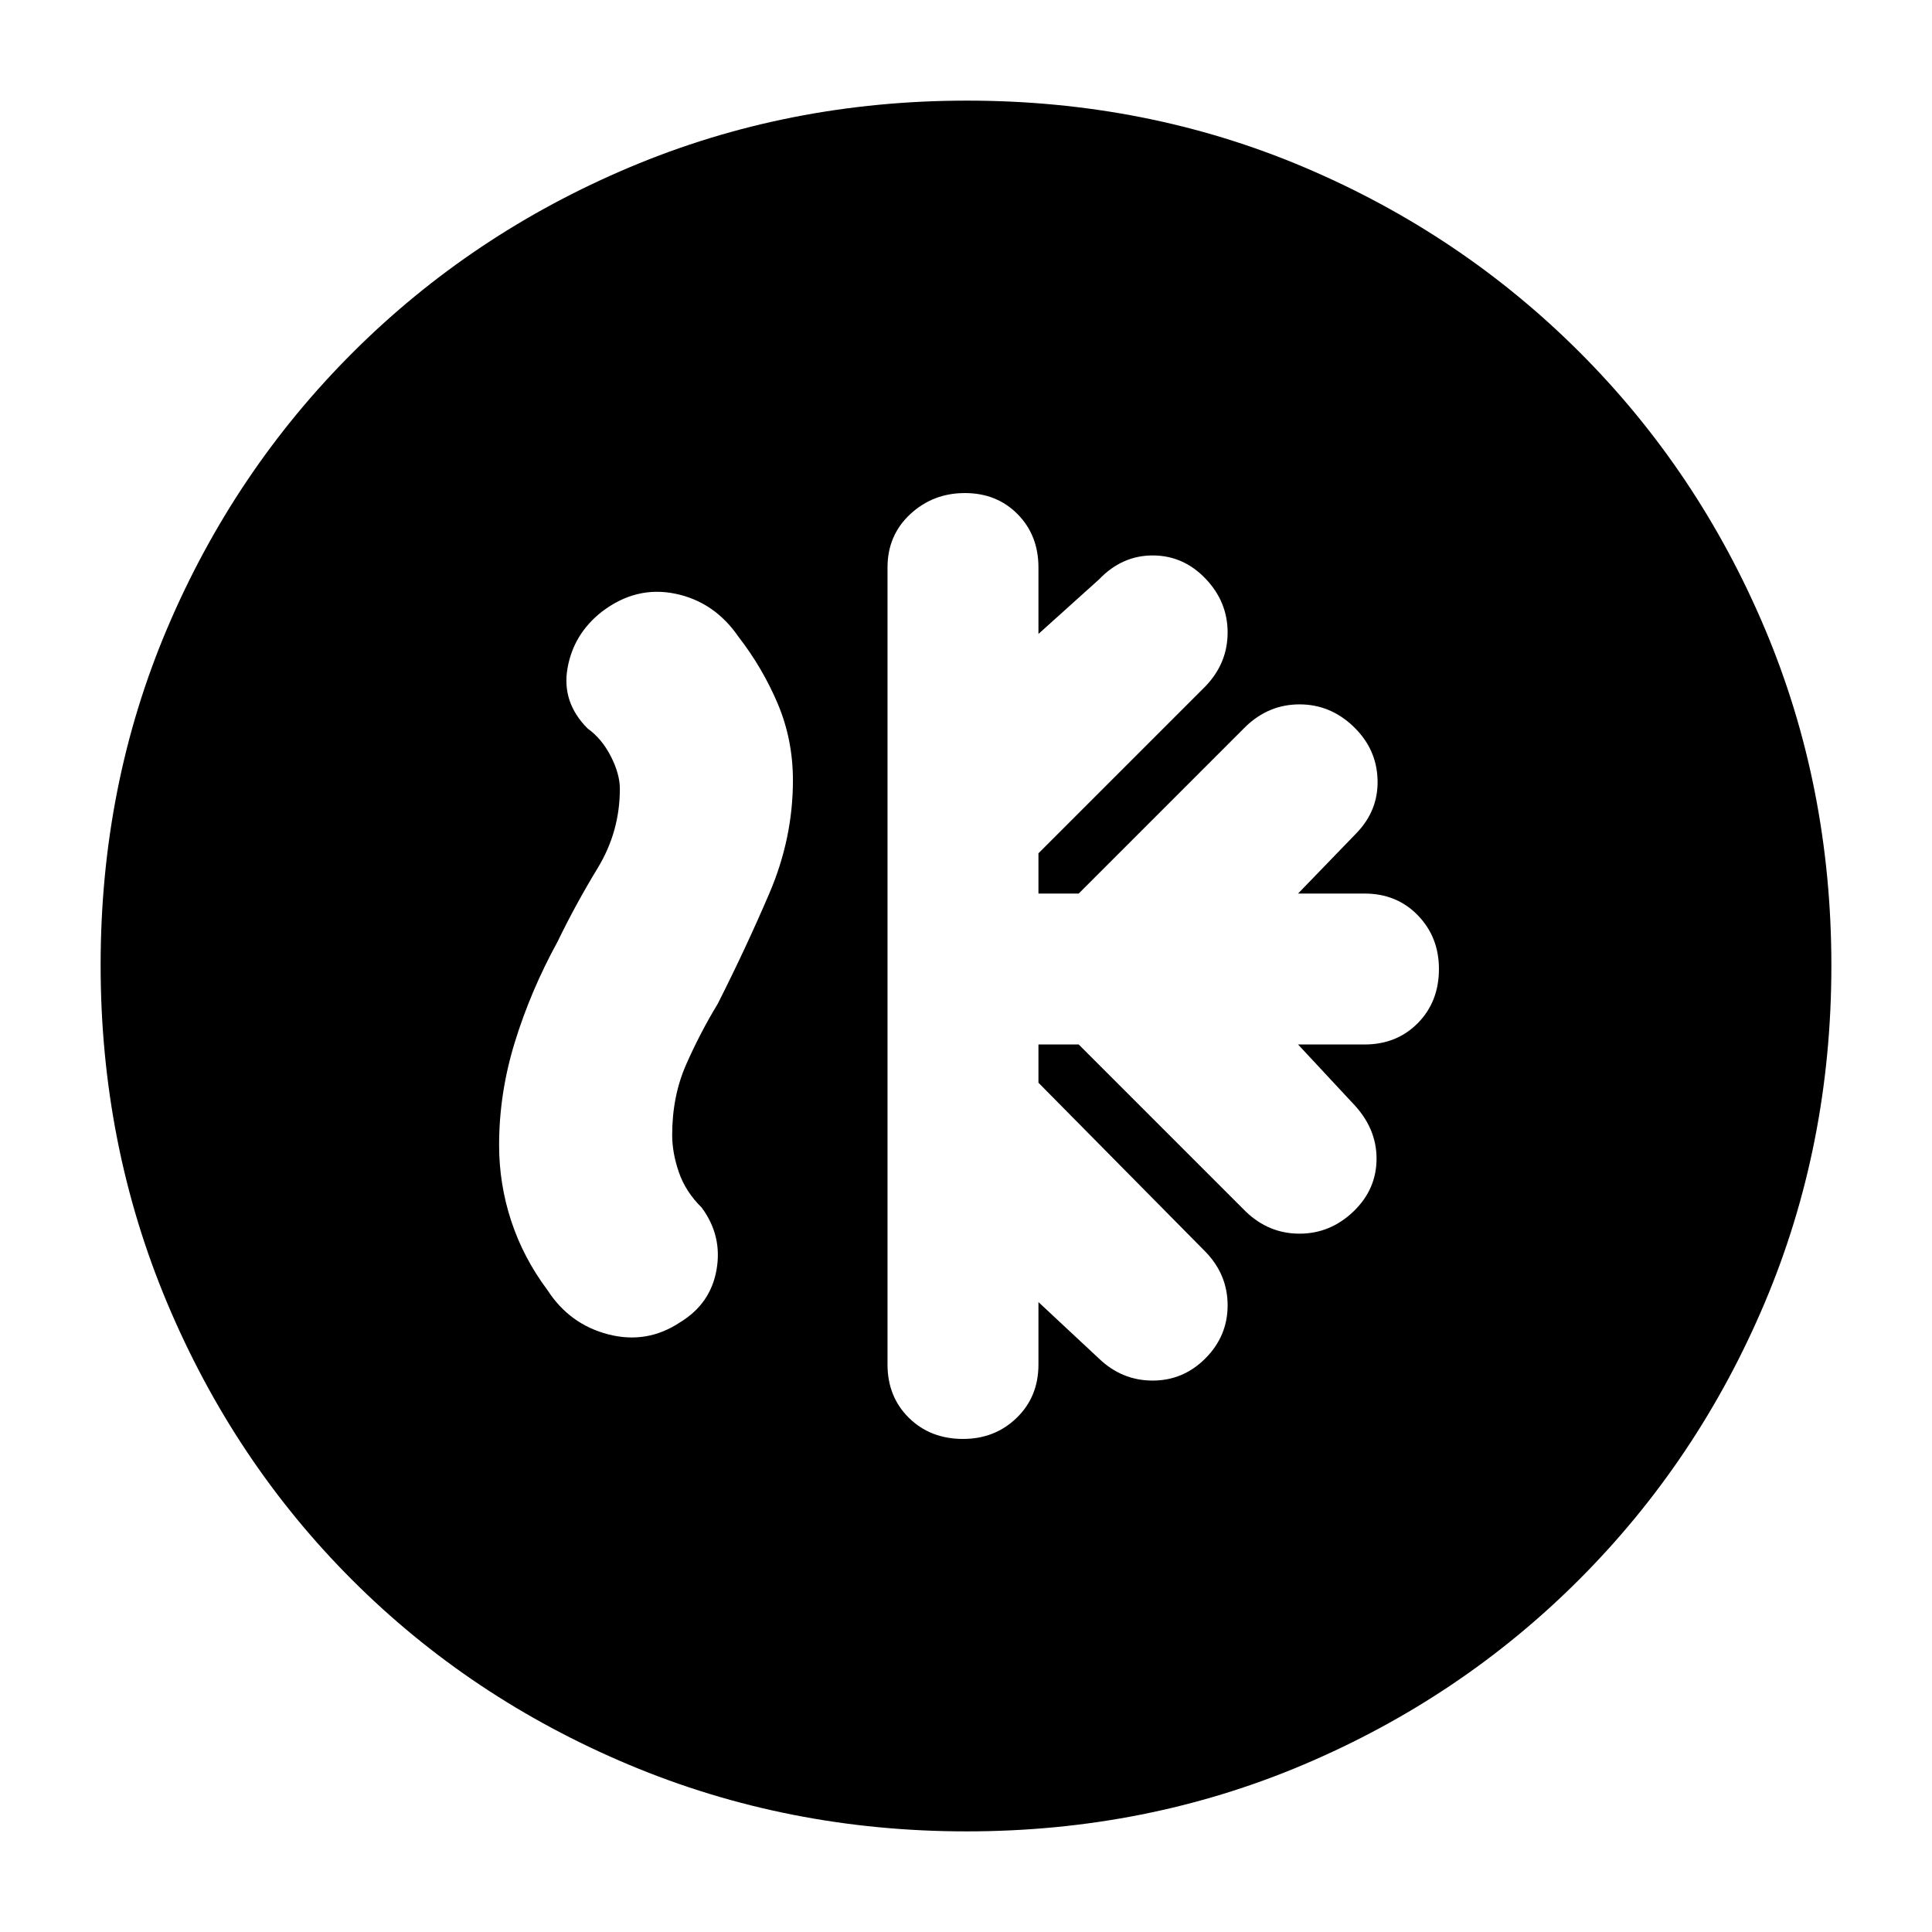 <svg xmlns="http://www.w3.org/2000/svg" height="20" viewBox="0 -960 960 960" width="20"><path d="M516-441h20l83 83q11.45 11 26.73 11 15.27 0 26.77-11t11.5-26.32q0-15.32-12-27.68l-27-29h33q16.03 0 26.52-10.63Q715-462.27 715-478.53q0-15.84-10.48-26.65Q694.03-516 678-516h-33l29-30q11-11.36 10.5-26.68t-12-26.32q-11.5-11-26.77-11-15.28 0-26.73 11l-83 83h-20v-20l83-83q11-11.45 11-26.73 0-15.27-11-26.77T572.73-684q-15.28 0-26.73 12l-30 27v-33q0-16.03-10.36-26.52Q495.28-715 479.44-715t-27.14 10.48Q441-694.03 441-678v396q0 16.03 10.63 26.52Q462.27-245 478.53-245q15.84 0 26.65-10.48Q516-265.97 516-282v-31l30 28q11.45 11 26.73 11Q588-274 599-285.07t11-26.32q0-15.25-11-26.61l-83-84v-19ZM480.28-50q-88.92 0-167.75-33.1-78.82-33.11-137.57-91.86T83.1-312.49Q50-391.28 50-480.46q0-89.44 33.16-167.49 33.17-78.05 92.18-136.94 59.01-58.89 137.53-92Q391.39-910 480.46-910q89.43 0 167.52 33.09 78.09 33.1 136.96 91.97 58.87 58.87 91.97 137.21Q910-569.38 910-480.19t-33.11 167.52q-33.11 78.32-92 137.33Q726-116.33 647.72-83.16 569.45-50 480.28-50ZM277-492q-13.17 24.01-21.08 49.51Q248-417 248-391q0 19.38 6.02 37.69Q260.05-335 272-319q11.04 17.08 30.27 22.04Q321.5-292 338-303q15.1-9.19 18.05-26.1Q359-346 348.63-360q-7.99-7.86-11.31-17.54Q334-387.22 334-396q0-19.37 7-35.18 7-15.82 15.62-30 13.91-27.49 25.64-54.86Q394-543.4 394-572.26q0-20.17-7.5-37.96Q379-628 367-643.52 355-661 335.5-665t-36.5 9q-14 11-17 28t10 30q7 5 11.5 13.78 4.5 8.77 4.5 16.22 0 21.21-11 39.31-11 18.09-20 36.69Z"/></svg>